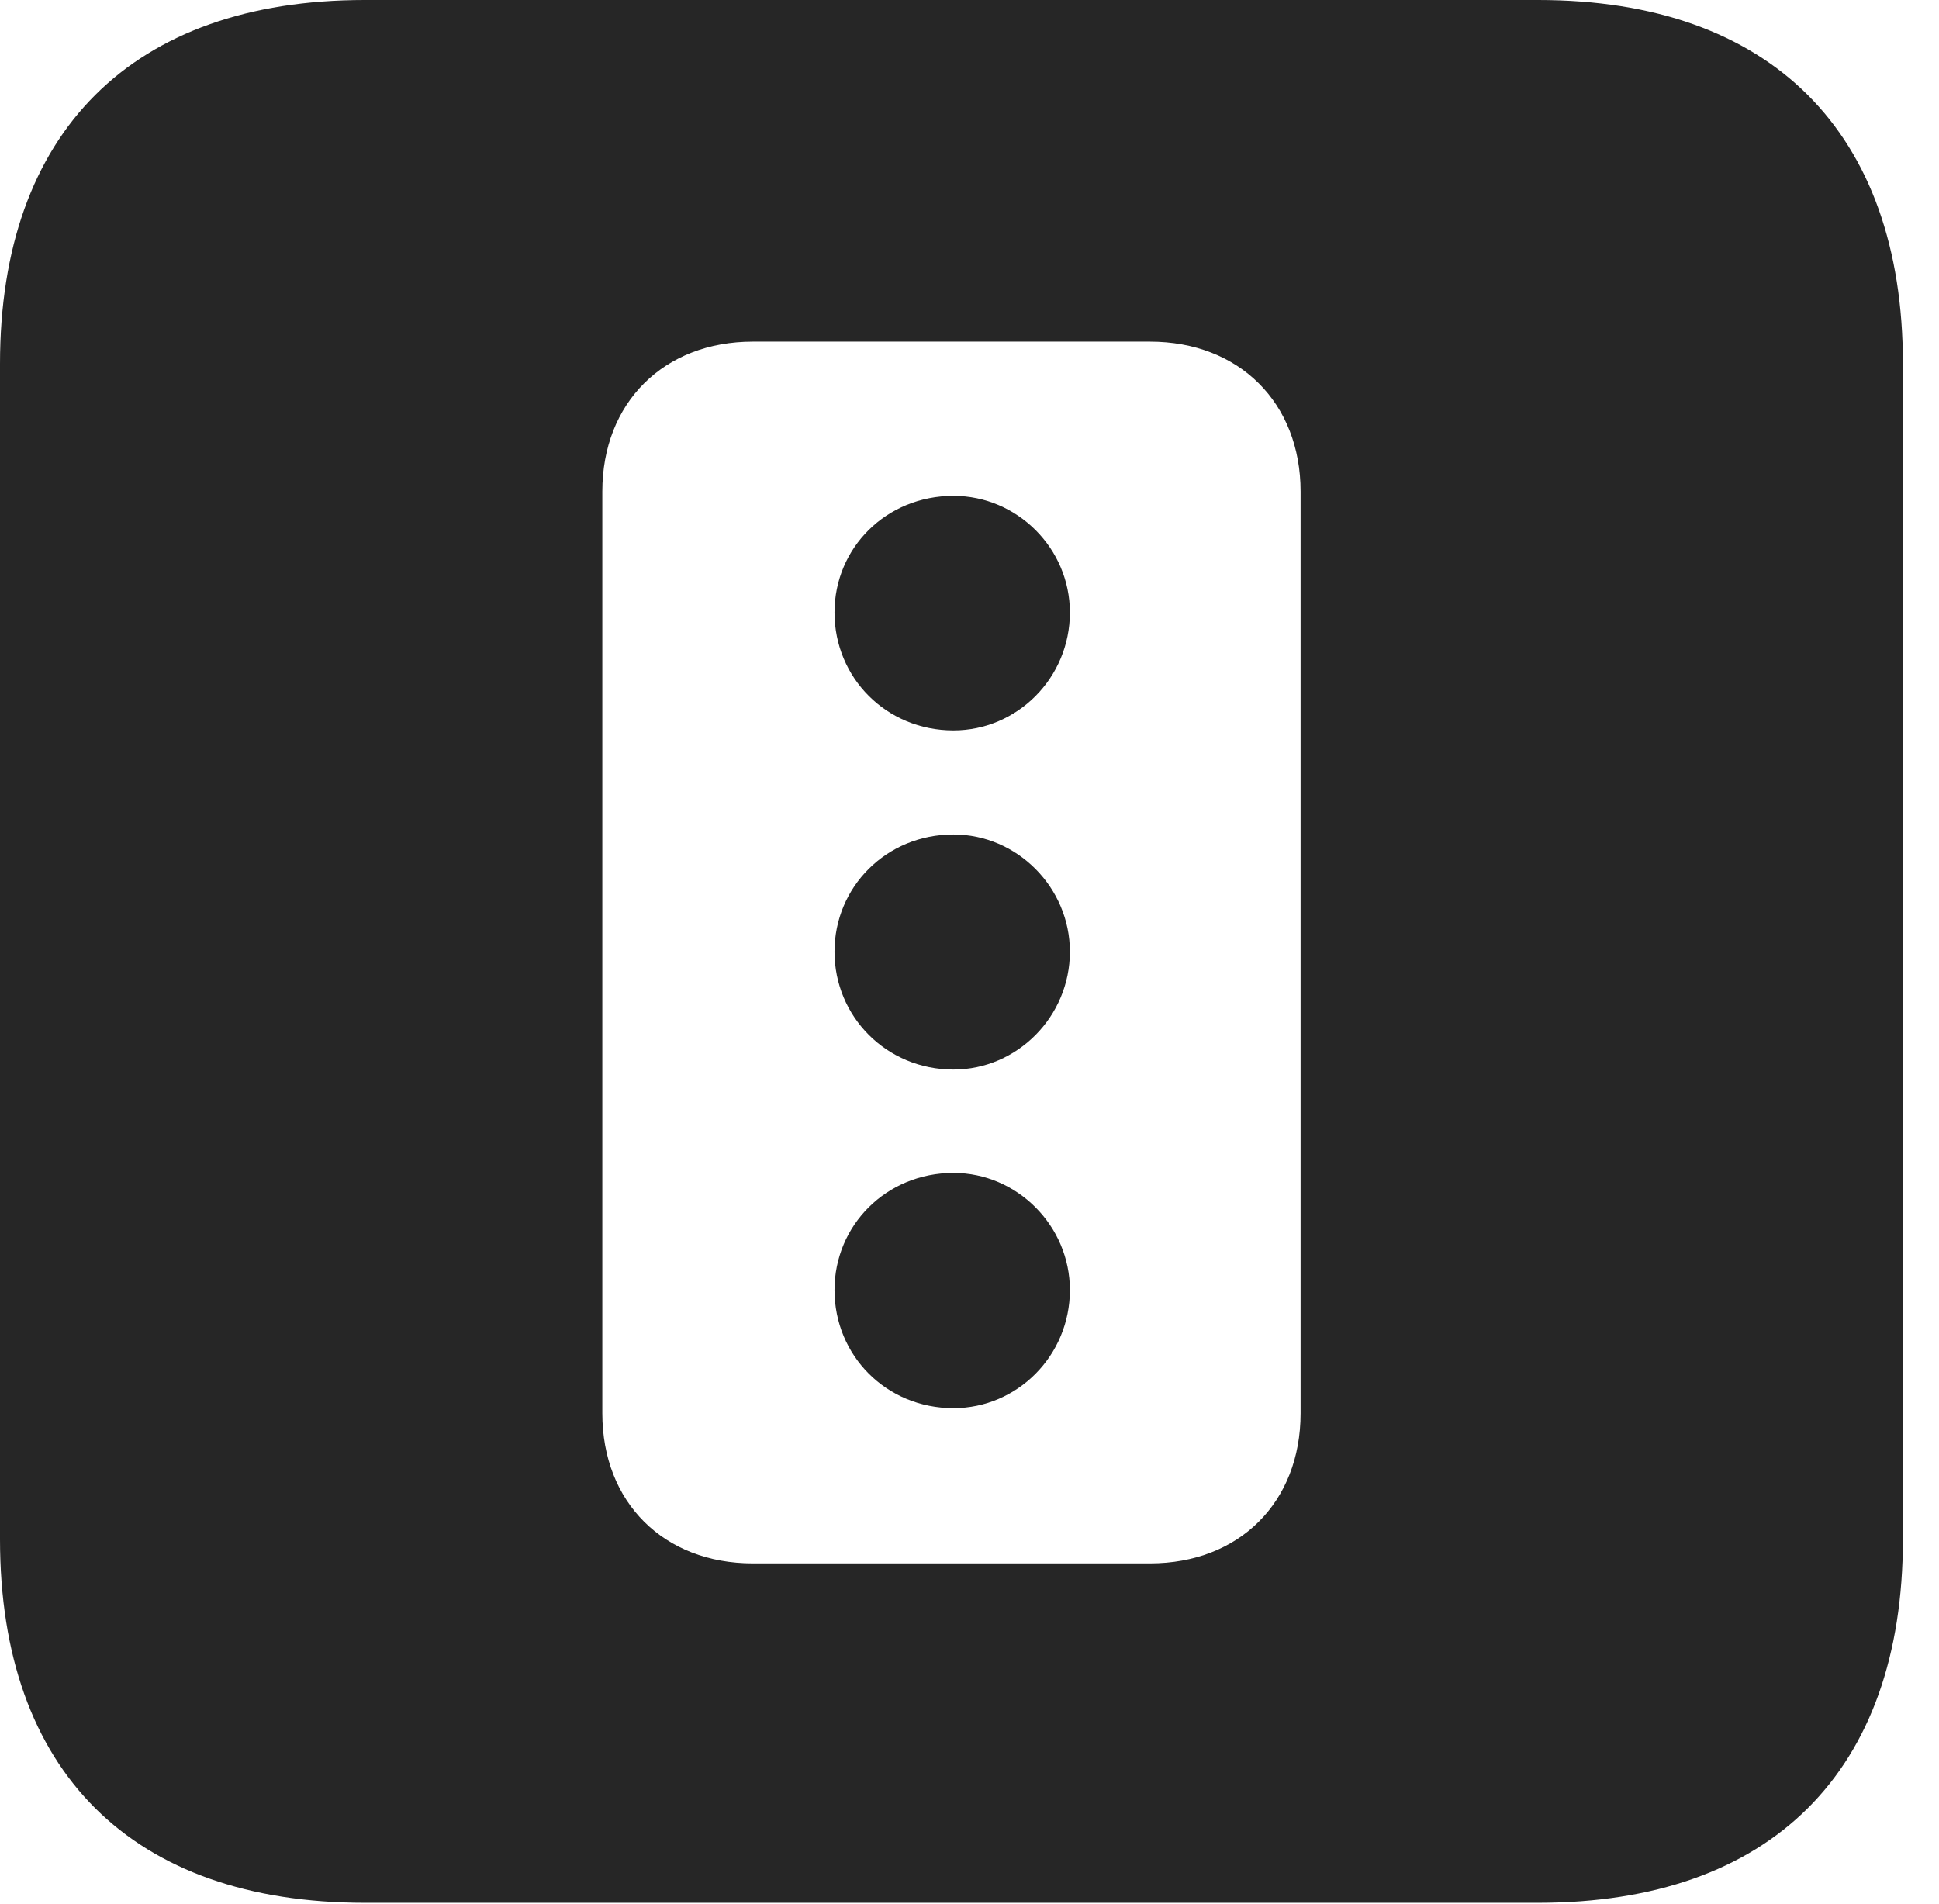 <?xml version="1.0" encoding="UTF-8"?>
<!--Generator: Apple Native CoreSVG 326-->
<!DOCTYPE svg PUBLIC "-//W3C//DTD SVG 1.1//EN" "http://www.w3.org/Graphics/SVG/1.1/DTD/svg11.dtd">
<svg version="1.1" xmlns="http://www.w3.org/2000/svg" xmlns:xlink="http://www.w3.org/1999/xlink"
       viewBox="0 0 19.399 19.053">
       <g>
              <rect height="19.053" opacity="0" width="19.399" x="0" y="0" />
              <path d="M19.038 3.639L19.038 15.401C19.038 17.726 17.716 19.038 15.39 19.038L3.648 19.038C1.324 19.038 0 17.726 0 15.401L0 3.639C0 1.322 1.324 0 3.648 0L15.39 0C17.716 0 19.038 1.322 19.038 3.639ZM7.532 3.418C6.642 3.418 6.026 4.028 6.026 4.918L6.026 14.14C6.026 15.033 6.642 15.642 7.532 15.642L11.505 15.642C12.396 15.642 13.012 15.033 13.012 14.14L13.012 4.918C13.012 4.028 12.396 3.418 11.505 3.418ZM10.704 12.907C10.704 13.563 10.178 14.089 9.539 14.089C8.868 14.089 8.349 13.563 8.349 12.907C8.349 12.259 8.868 11.735 9.539 11.735C10.178 11.735 10.704 12.266 10.704 12.907ZM10.704 9.522C10.704 10.17 10.178 10.701 9.539 10.701C8.868 10.701 8.349 10.17 8.349 9.522C8.349 8.873 8.868 8.349 9.539 8.349C10.178 8.349 10.704 8.881 10.704 9.522ZM10.704 6.128C10.704 6.782 10.178 7.308 9.539 7.308C8.868 7.308 8.349 6.782 8.349 6.128C8.349 5.48 8.868 4.961 9.539 4.961C10.178 4.961 10.704 5.487 10.704 6.128Z"
                     fill="currentColor" fill-opacity="0.85" />
       </g>
</svg>